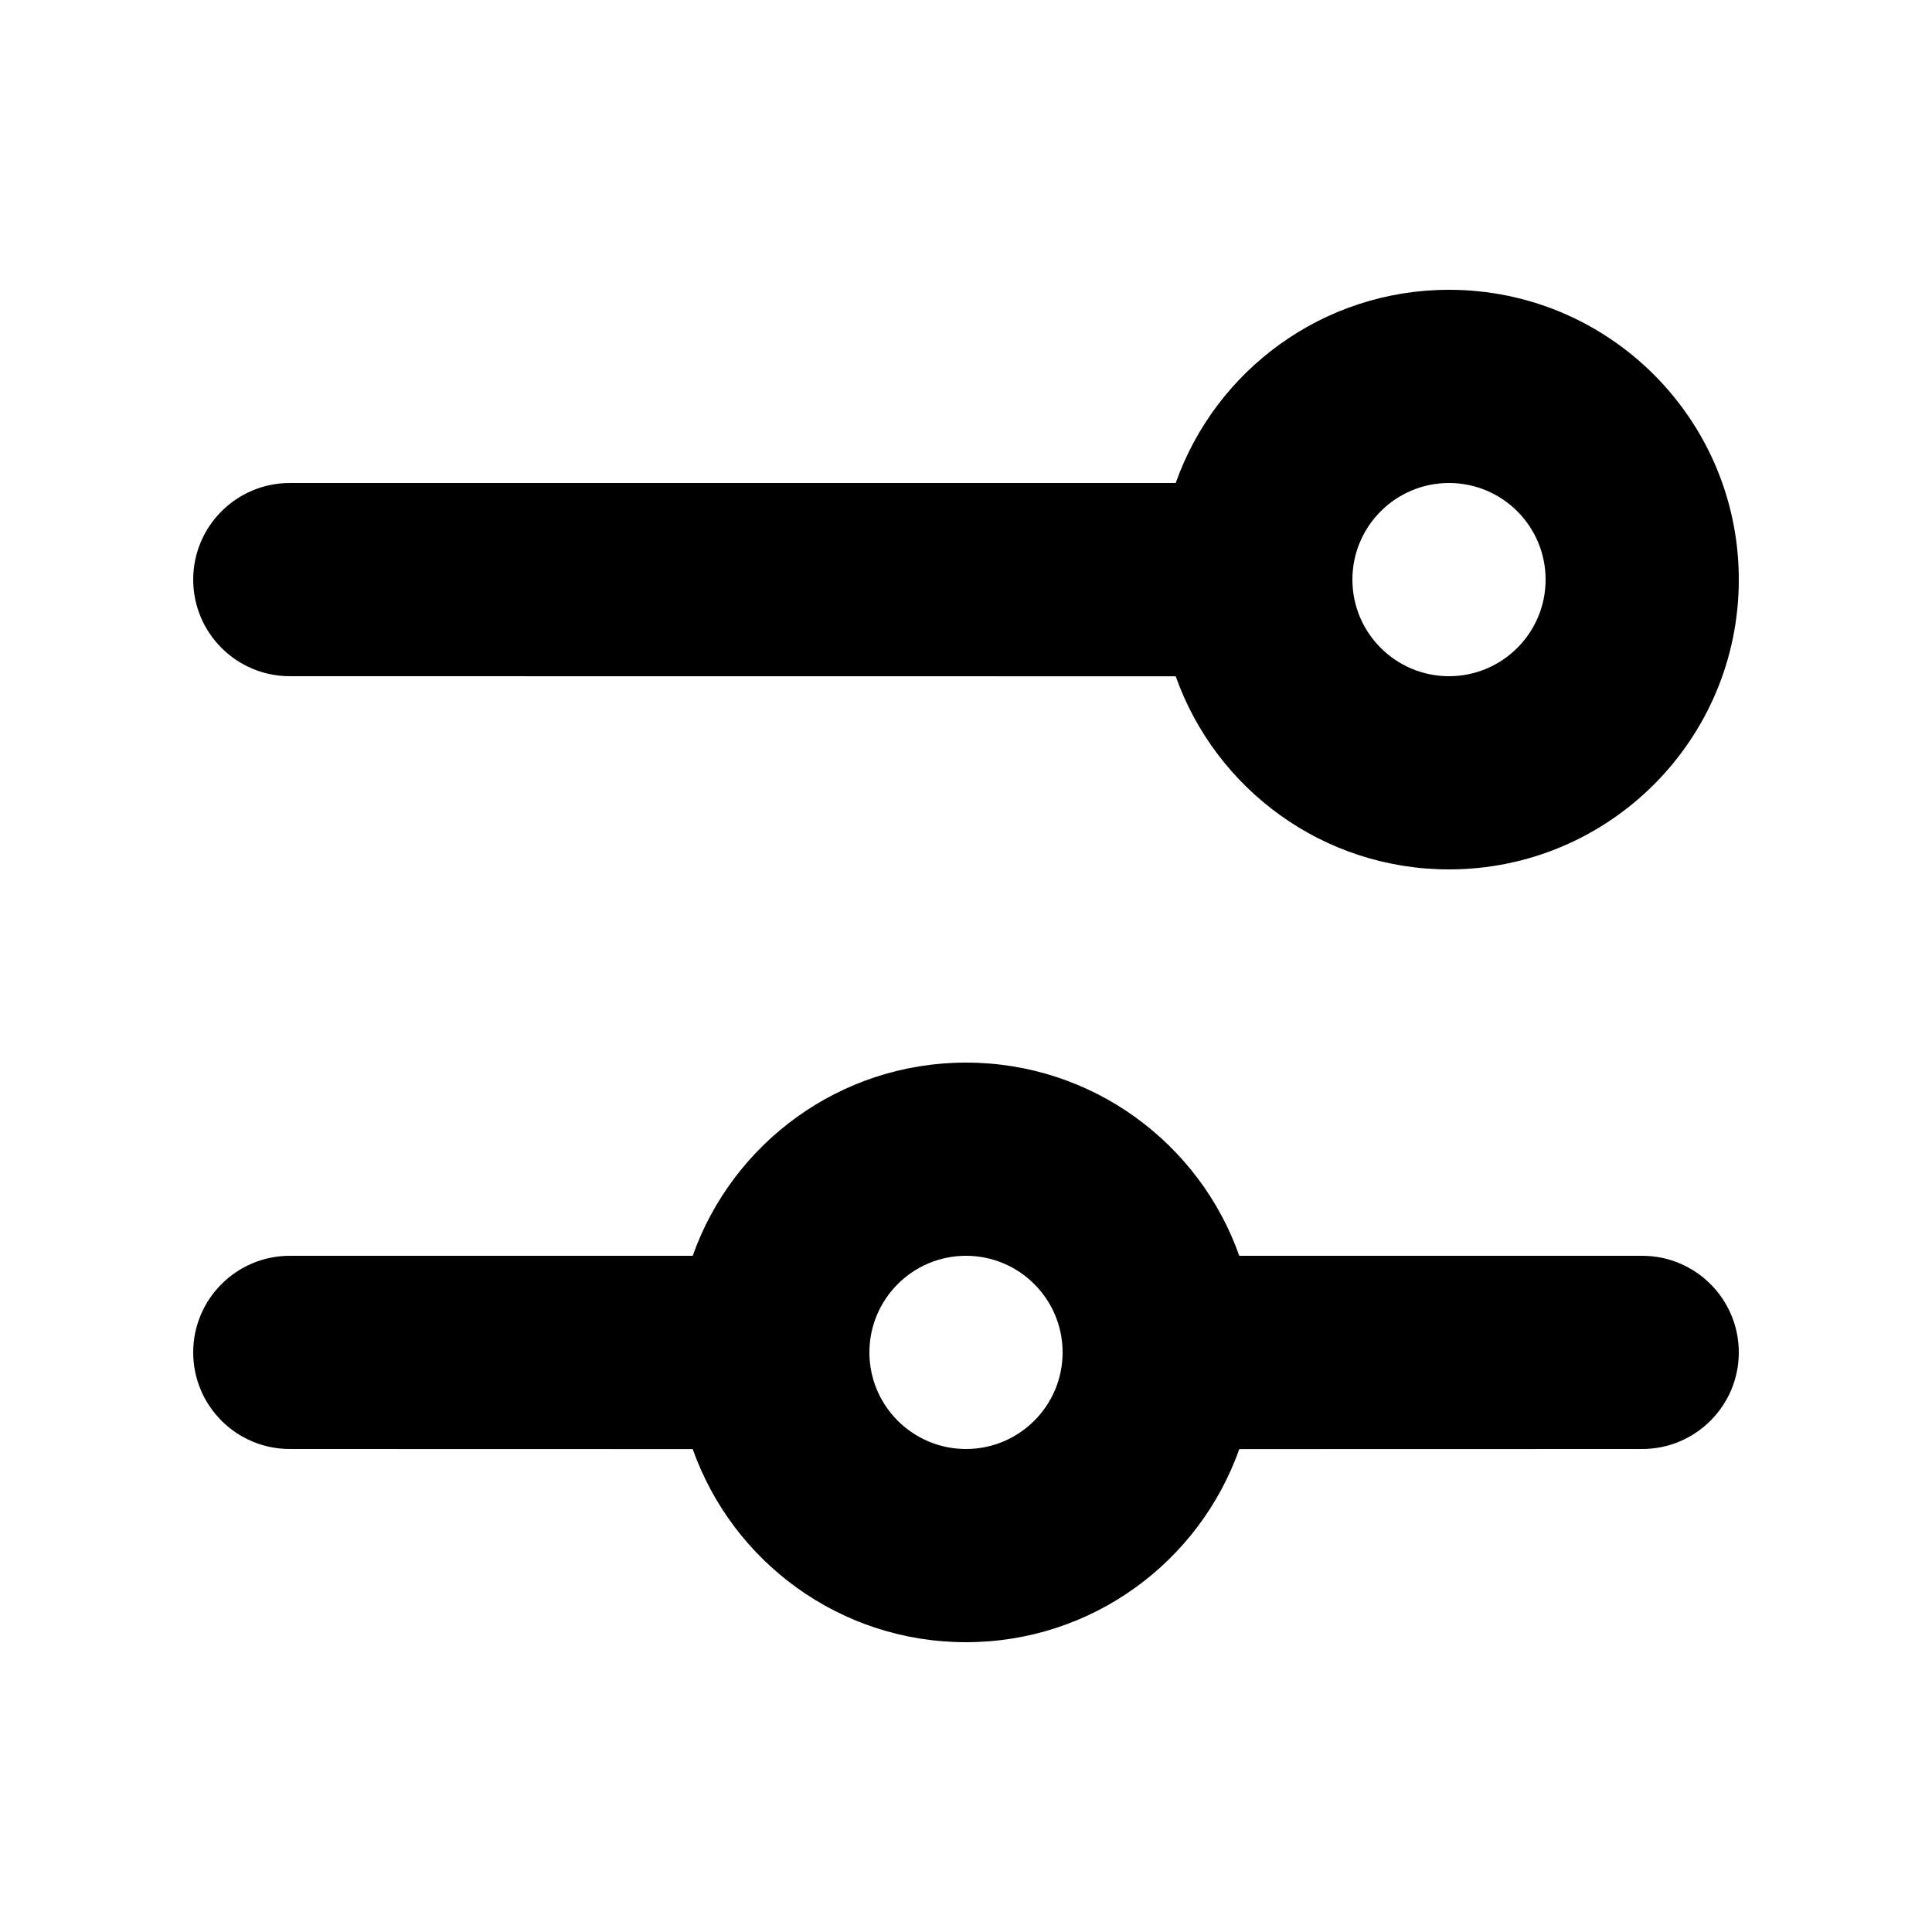 <svg width="20" height="20" viewBox="0 0 20 20" fill="none" xmlns="http://www.w3.org/2000/svg">
<path fill-rule="evenodd" clip-rule="evenodd" d="M10 11C11.306 11 12.418 11.835 12.829 13L17 13C17.552 13 18 13.448 18 14C18 14.552 17.552 15 17 15L12.829 15.001C12.417 16.166 11.306 17 10 17C8.694 17 7.583 16.166 7.171 15.001L3 15C2.448 15 2 14.552 2 14C2 13.448 2.448 13 3 13L7.171 13C7.582 11.835 8.694 11 10 11ZM10 13C9.448 13 9 13.448 9 14C9 14.552 9.448 15 10 15C10.552 15 11 14.552 11 14C11 13.448 10.552 13 10 13ZM15 3C16.657 3 18 4.343 18 6C18 7.657 16.657 9 15 9C13.694 9 12.583 8.166 12.171 7.001L3 7C2.448 7 2 6.552 2 6C2 5.448 2.448 5 3 5L12.171 5C12.582 3.835 13.694 3 15 3ZM15 5C14.448 5 14 5.448 14 6C14 6.552 14.448 7 15 7C15.552 7 16 6.552 16 6C16 5.448 15.552 5 15 5Z" fill="black"/>
</svg>
